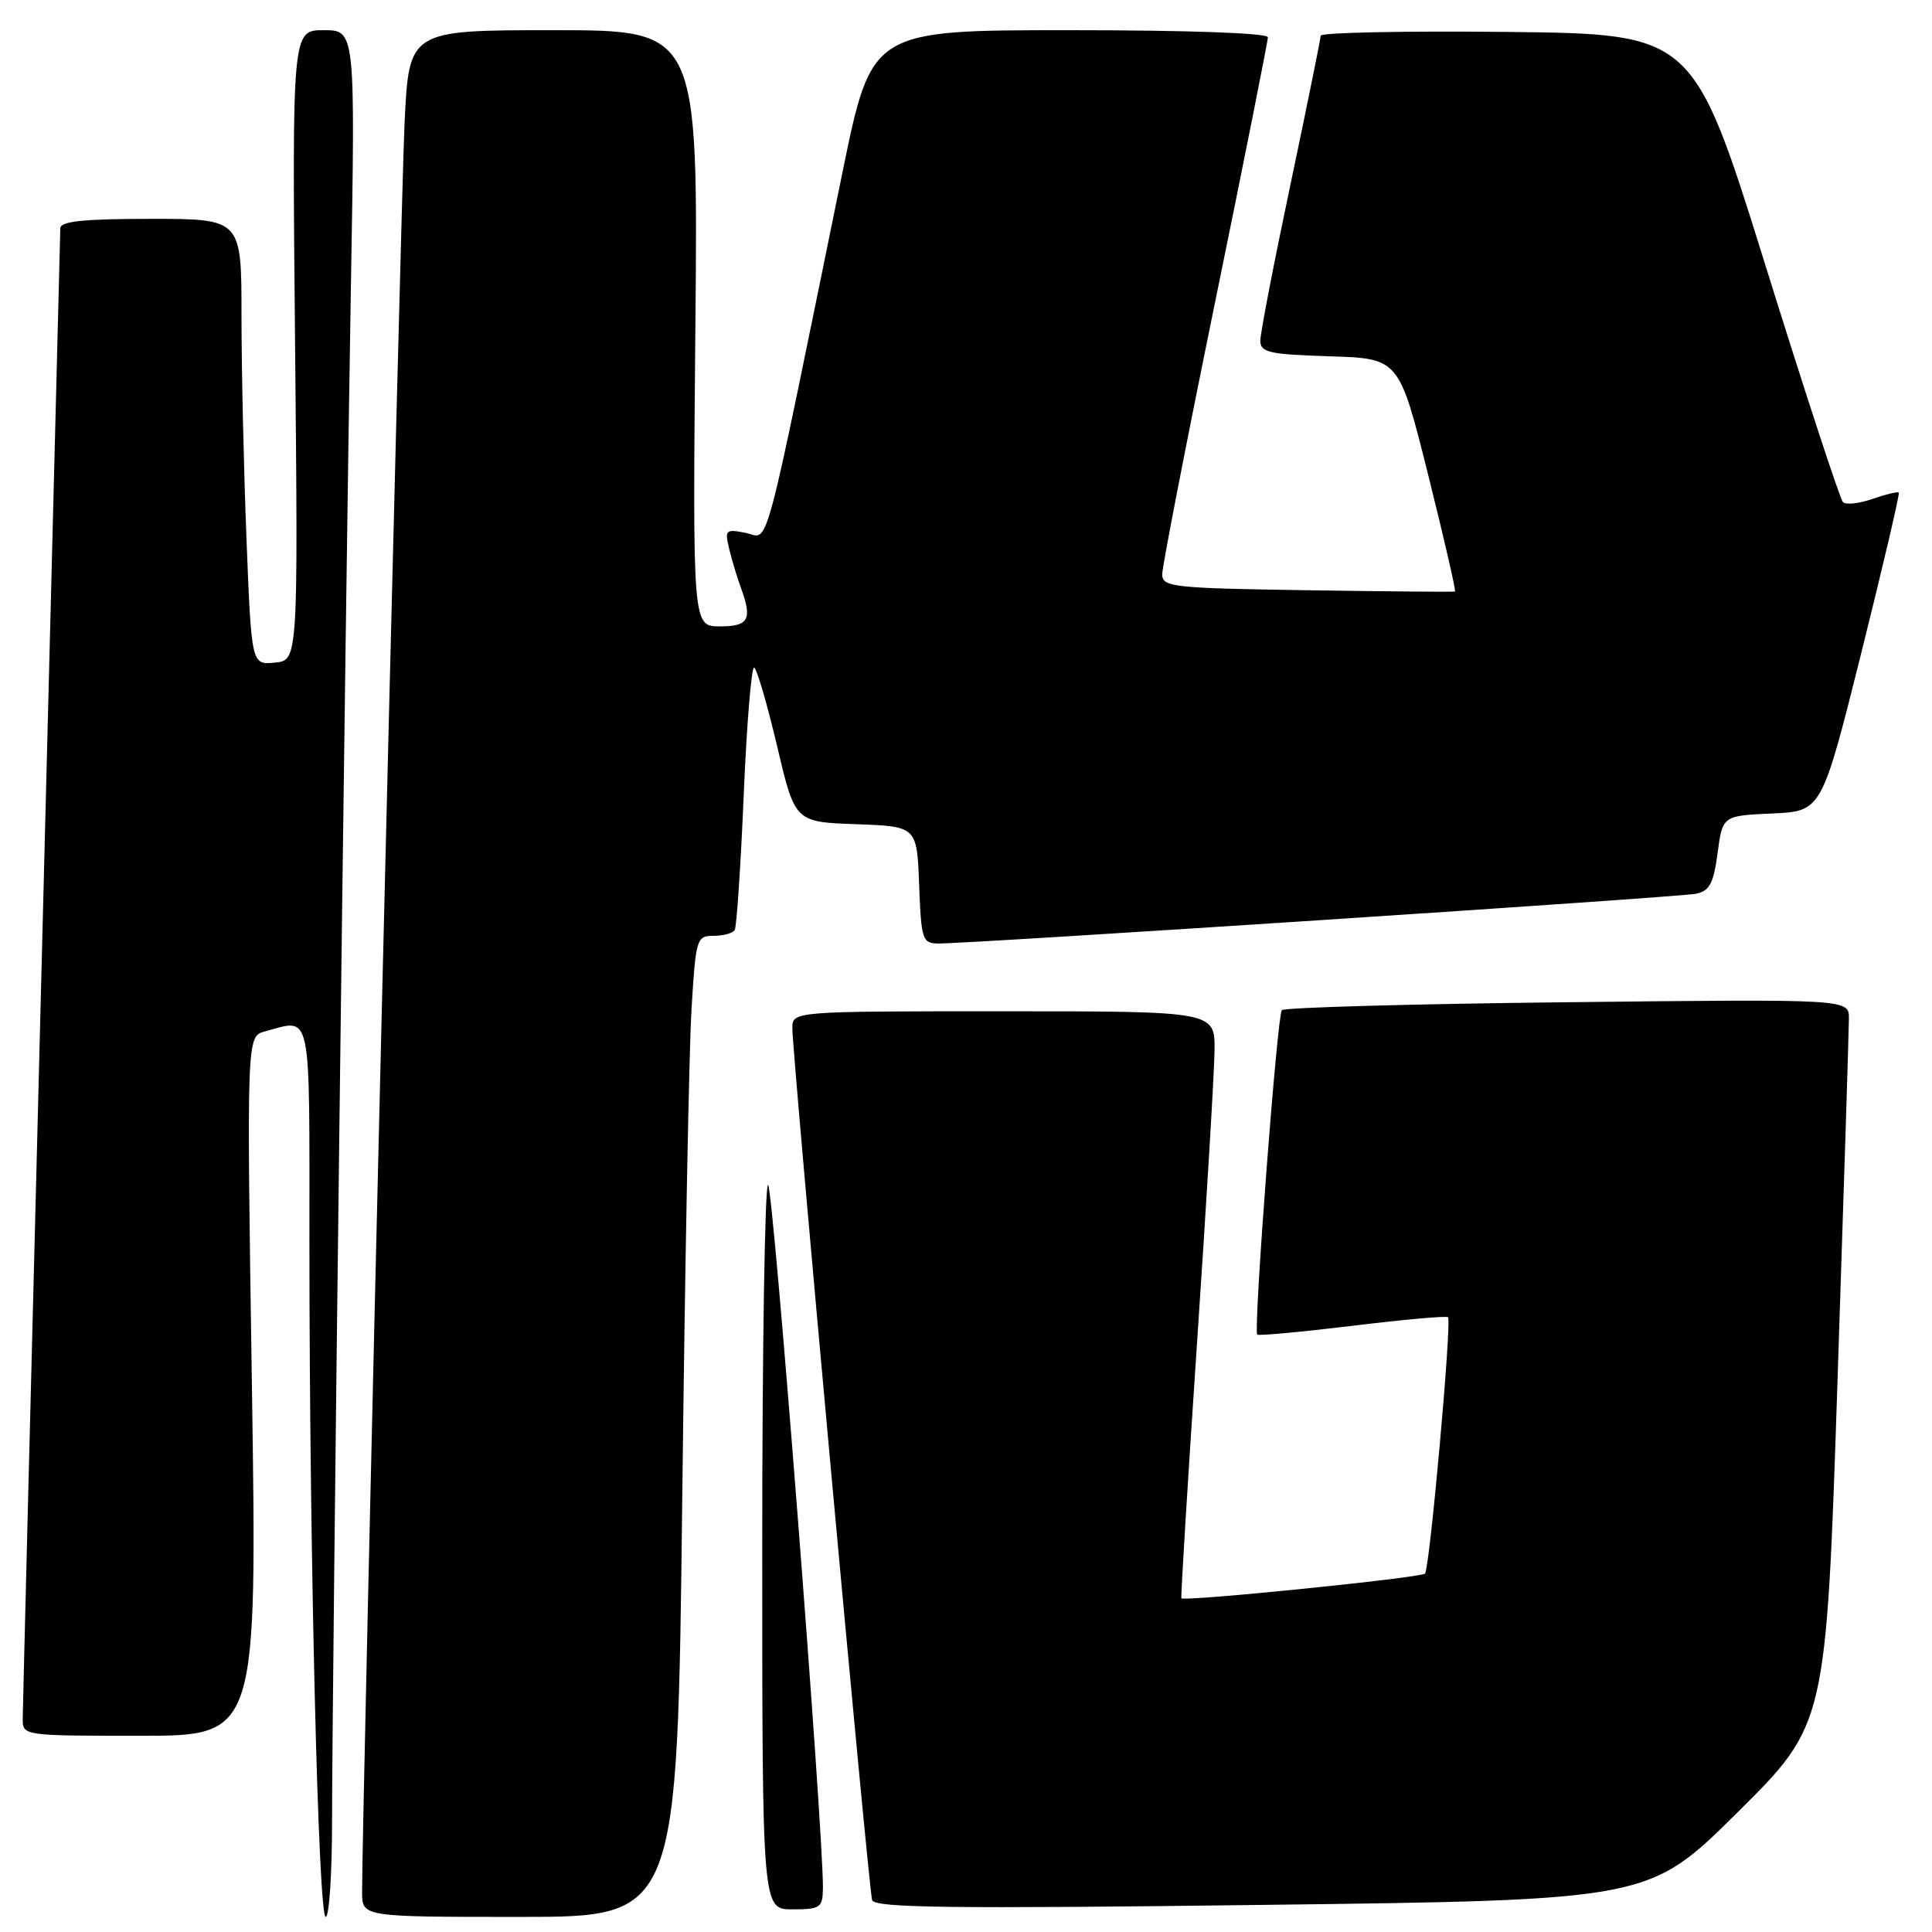 <?xml version="1.0" encoding="UTF-8" standalone="no"?>
<!DOCTYPE svg PUBLIC "-//W3C//DTD SVG 1.1//EN" "http://www.w3.org/Graphics/SVG/1.1/DTD/svg11.dtd" >
<svg xmlns="http://www.w3.org/2000/svg" xmlns:xlink="http://www.w3.org/1999/xlink" version="1.1" viewBox="0 0 256 256">
 <g >
 <path fill="currentColor"
d=" M 44.00 241.18 C 44.00 224.07 45.77 80.22 46.50 37.75 C 47.08 4.00 47.08 4.00 42.89 4.00 C 38.70 4.00 38.70 4.00 39.10 45.75 C 39.50 87.50 39.50 87.50 36.41 87.80 C 33.32 88.10 33.32 88.10 32.66 71.39 C 32.30 62.20 32.00 48.90 32.00 41.84 C 32.00 29.00 32.00 29.00 20.00 29.00 C 11.07 29.00 8.00 29.32 7.99 30.25 C 7.98 30.94 6.86 75.15 5.50 128.50 C 4.14 181.85 3.02 226.51 3.01 227.75 C 3.00 229.99 3.09 230.00 18.54 230.00 C 34.07 230.00 34.07 230.00 33.38 183.66 C 32.68 137.32 32.68 137.32 35.09 136.67 C 41.39 134.99 41.00 133.15 41.00 164.84 C 41.00 205.69 42.17 254.00 43.16 254.00 C 43.62 254.00 44.00 248.23 44.00 241.18 Z  M 90.40 198.75 C 90.75 168.36 91.30 139.11 91.63 133.75 C 92.19 124.37 92.30 124.00 94.55 124.00 C 95.83 124.00 97.09 123.66 97.35 123.24 C 97.61 122.83 98.15 114.74 98.55 105.27 C 98.95 95.80 99.58 88.24 99.94 88.46 C 100.31 88.69 101.68 93.39 102.98 98.90 C 105.34 108.92 105.34 108.92 113.42 109.21 C 121.50 109.50 121.50 109.50 121.79 117.25 C 122.06 124.48 122.23 125.00 124.29 125.02 C 128.38 125.06 222.48 118.88 224.72 118.43 C 226.53 118.06 227.05 117.07 227.59 113.03 C 228.25 108.09 228.25 108.09 234.81 107.79 C 241.38 107.50 241.38 107.50 246.63 86.52 C 249.51 74.98 251.75 65.42 251.60 65.27 C 251.45 65.11 249.88 65.50 248.11 66.11 C 246.34 66.73 244.58 66.92 244.20 66.53 C 243.81 66.15 239.19 52.04 233.93 35.17 C 224.37 4.50 224.37 4.50 199.68 4.23 C 186.11 4.09 175.00 4.31 175.00 4.73 C 174.99 5.15 173.19 14.01 171.00 24.42 C 168.80 34.83 167.00 44.15 167.00 45.13 C 167.00 46.70 168.13 46.96 176.19 47.21 C 185.38 47.50 185.38 47.50 189.23 62.88 C 191.34 71.34 192.95 78.31 192.79 78.38 C 192.63 78.45 183.84 78.37 173.25 78.21 C 155.38 77.94 154.00 77.79 154.00 76.09 C 154.00 75.08 157.15 58.87 161.00 40.07 C 164.85 21.27 168.00 5.46 168.00 4.94 C 168.00 4.38 157.48 4.00 141.74 4.00 C 115.49 4.00 115.49 4.00 111.65 22.75 C 100.88 75.43 102.00 71.25 98.82 70.61 C 96.14 70.08 96.01 70.21 96.63 72.77 C 97.00 74.27 97.68 76.54 98.15 77.82 C 99.72 82.08 99.23 83.00 95.39 83.00 C 91.78 83.00 91.78 83.00 92.14 43.50 C 92.51 4.00 92.51 4.00 73.36 4.00 C 54.20 4.00 54.20 4.00 53.61 16.25 C 53.09 26.90 47.93 242.05 47.98 250.75 C 48.00 254.00 48.00 254.00 68.88 254.00 C 89.76 254.00 89.76 254.00 90.40 198.75 Z  M 109.04 250.25 C 109.15 243.04 102.44 157.00 101.77 157.00 C 101.35 157.00 101.00 178.60 101.00 205.00 C 101.00 253.00 101.00 253.00 105.00 253.00 C 108.69 253.00 109.00 252.78 109.04 250.25 Z  M 230.24 240.14 C 241.97 228.50 241.97 228.50 243.48 183.00 C 244.31 157.97 244.99 136.35 244.99 134.94 C 245.00 132.38 245.00 132.38 207.75 132.80 C 187.26 133.02 170.21 133.50 169.85 133.85 C 169.24 134.47 166.07 176.14 166.59 176.84 C 166.73 177.02 172.39 176.50 179.17 175.68 C 185.95 174.85 191.66 174.34 191.87 174.54 C 192.39 175.05 189.44 207.89 188.82 208.51 C 188.26 209.07 156.85 212.25 156.54 211.78 C 156.44 211.63 157.37 196.43 158.61 178.00 C 159.85 159.57 160.90 142.14 160.93 139.25 C 161.00 134.00 161.00 134.00 133.00 134.00 C 105.00 134.00 105.00 134.00 104.99 136.25 C 104.99 139.70 115.10 250.32 115.56 251.78 C 115.88 252.80 126.09 252.93 167.23 252.41 C 218.50 251.78 218.50 251.78 230.24 240.14 Z "/>
</g>
</svg>